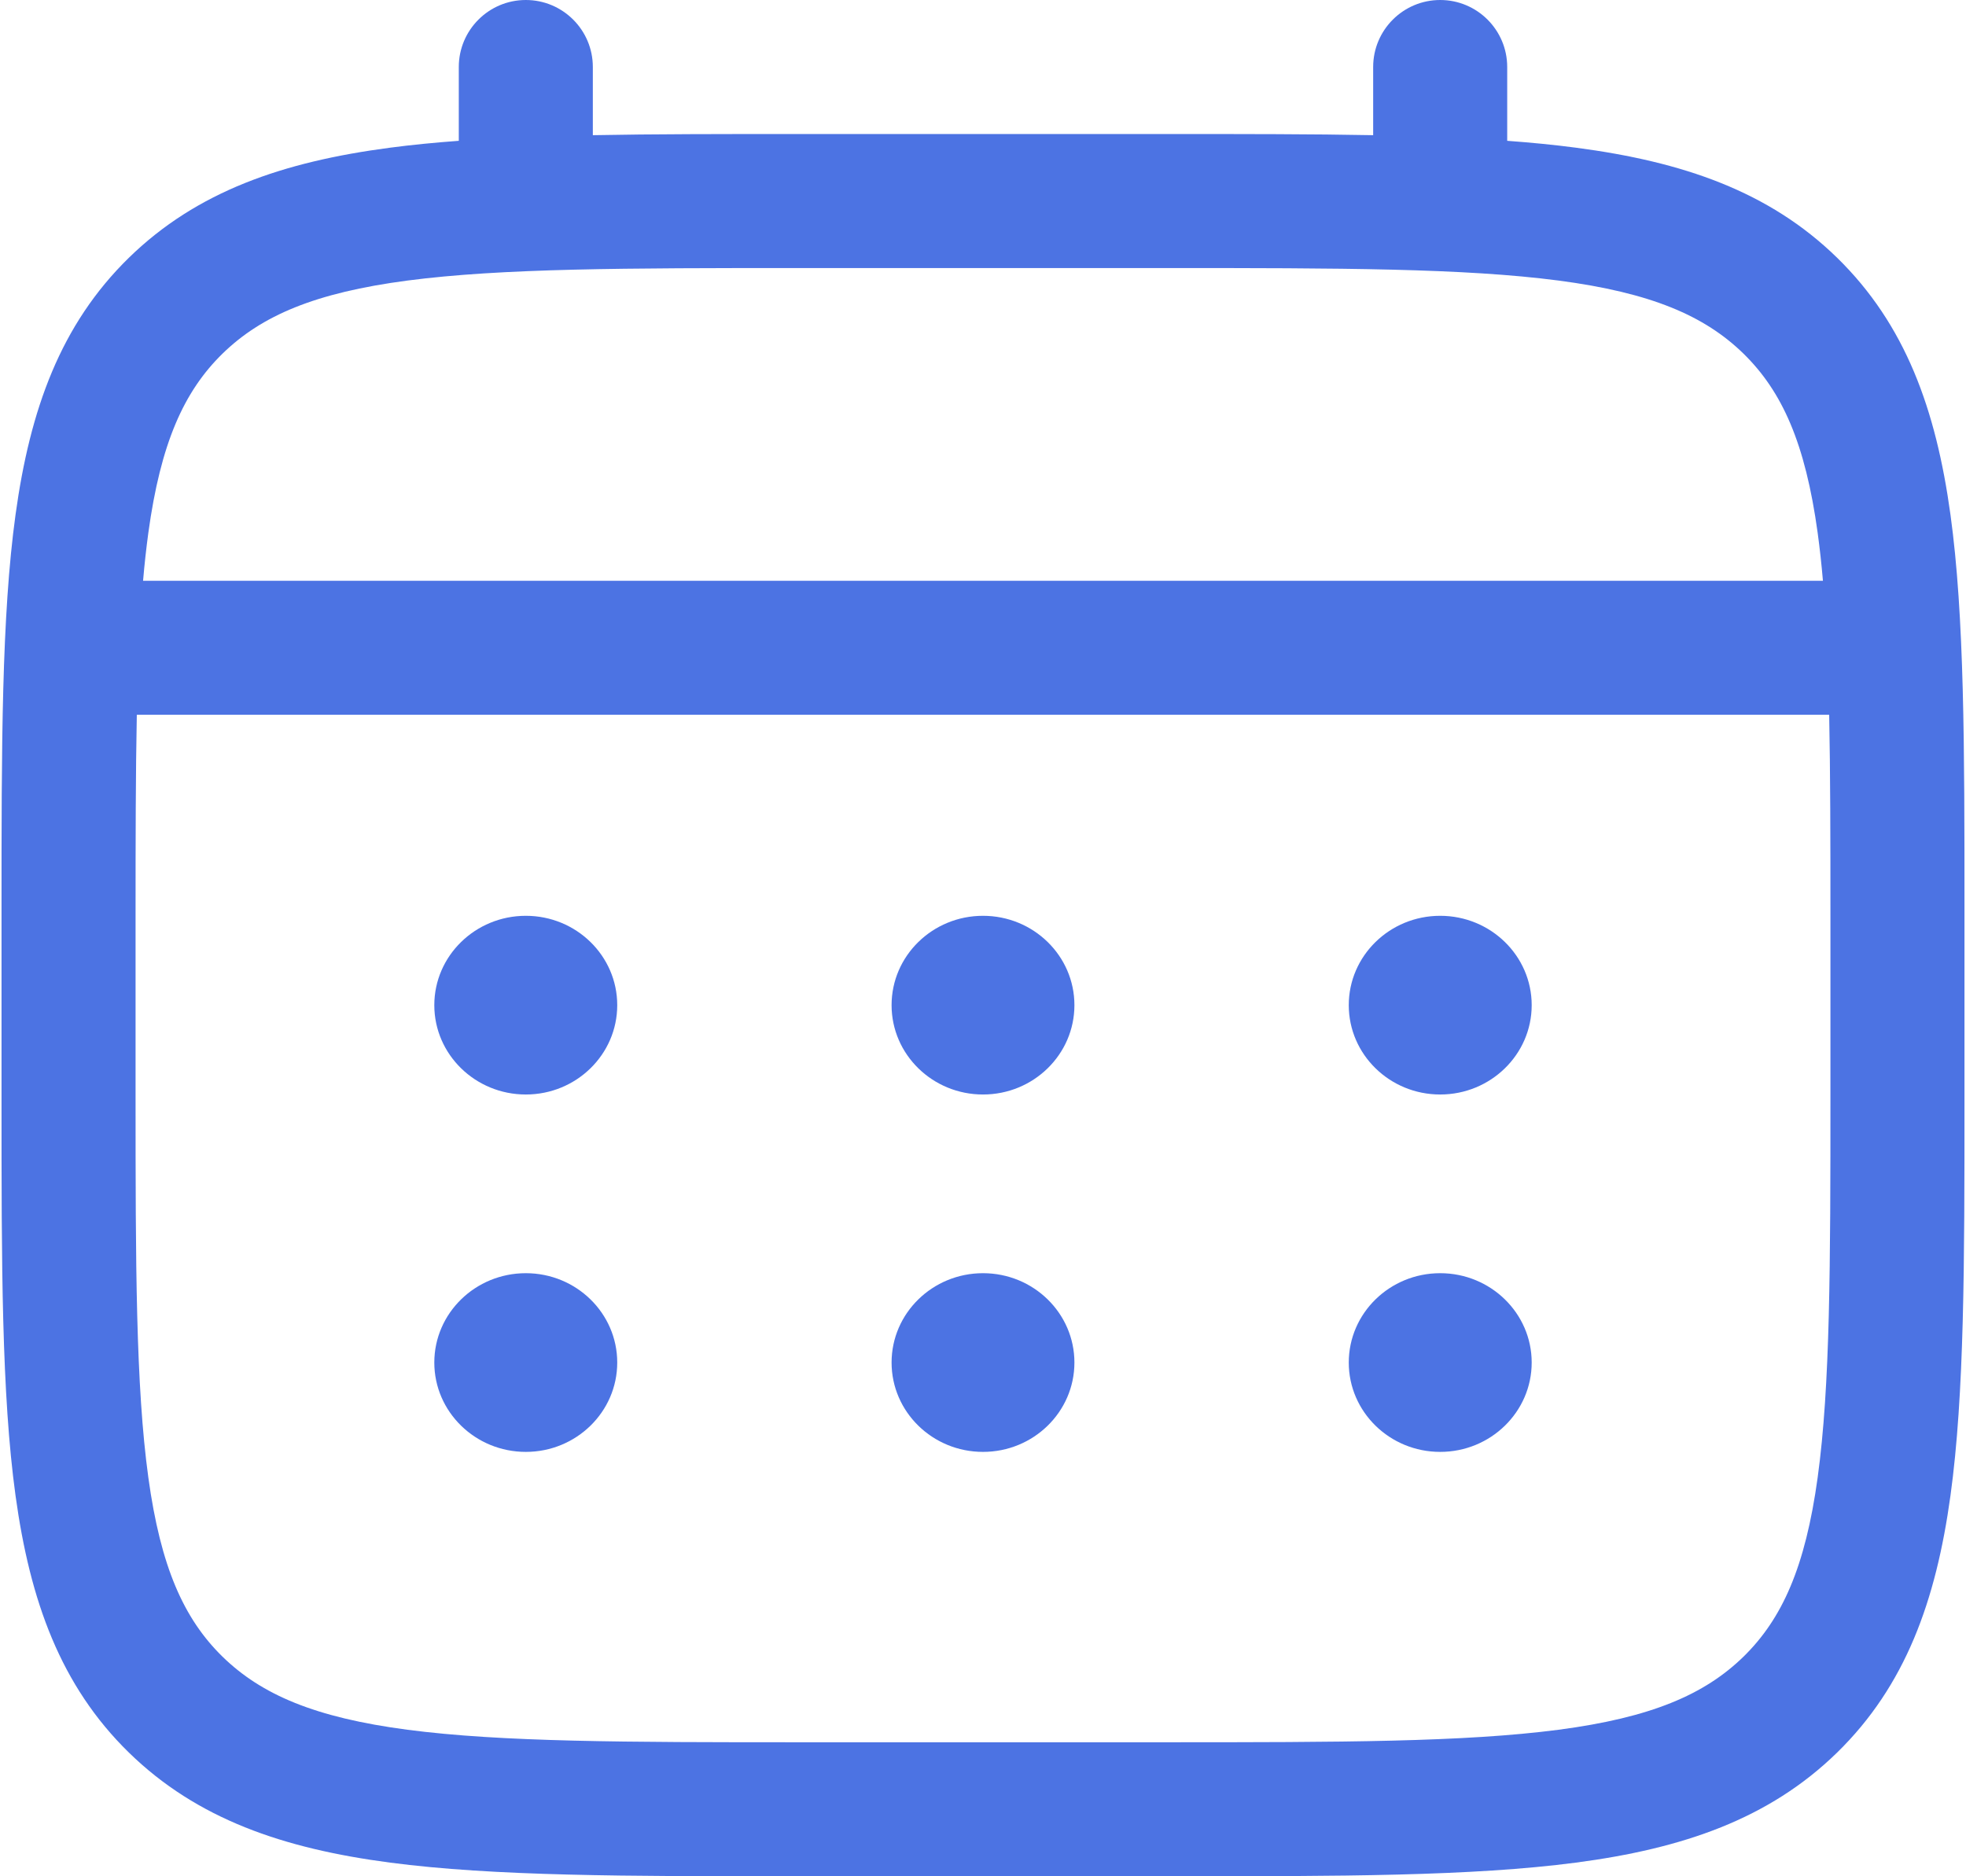 <svg width="22" height="21" viewBox="0 0 22 21" fill="none" xmlns="http://www.w3.org/2000/svg">
<path fill-rule="evenodd" clip-rule="evenodd" d="M5.884 0C6.298 0 6.634 0.336 6.634 0.75V1.513C7.316 1.5 8.069 1.5 8.898 1.5L8.954 1.5H13.046L13.102 1.5H13.102C13.931 1.5 14.684 1.5 15.366 1.513V0.75C15.366 0.336 15.702 0 16.116 0C16.53 0 16.866 0.336 16.866 0.75V1.576C17.137 1.596 17.393 1.621 17.635 1.653C18.83 1.81 19.795 2.14 20.558 2.885C21.323 3.633 21.664 4.583 21.826 5.759C21.983 6.899 21.983 8.356 21.983 10.192V10.25V12.25V12.308C21.983 14.144 21.983 15.601 21.826 16.741C21.664 17.917 21.323 18.867 20.558 19.615C19.795 20.36 18.83 20.69 17.635 20.847C16.472 21 14.984 21 13.102 21H13.046H8.954H8.898C7.016 21 5.528 21 4.365 20.847C3.17 20.69 2.205 20.36 1.442 19.615C0.677 18.867 0.336 17.917 0.174 16.741C0.017 15.601 0.017 14.144 0.017 12.308V12.308V12.25V10.25V10.192V10.192C0.017 8.356 0.017 6.899 0.174 5.759C0.336 4.583 0.677 3.633 1.442 2.885C2.205 2.14 3.17 1.81 4.365 1.653C4.607 1.621 4.863 1.596 5.134 1.576V0.75C5.134 0.336 5.47 0 5.884 0ZM4.56 3.14C3.526 3.276 2.927 3.532 2.49 3.958C2.057 4.382 1.798 4.96 1.66 5.963C1.637 6.133 1.617 6.311 1.601 6.5H20.399C20.383 6.311 20.363 6.133 20.34 5.963C20.202 4.96 19.943 4.382 19.51 3.958C19.073 3.532 18.474 3.276 17.44 3.14C16.386 3.002 14.997 3 13.046 3H8.954C7.003 3 5.614 3.002 4.56 3.14ZM1.517 10.25C1.517 9.396 1.518 8.652 1.531 8H20.469C20.482 8.652 20.483 9.396 20.483 10.25V12.25C20.483 14.157 20.481 15.511 20.34 16.537C20.202 17.54 19.943 18.118 19.51 18.542C19.073 18.968 18.474 19.224 17.44 19.36C16.386 19.498 14.997 19.5 13.046 19.5H8.954C7.003 19.5 5.614 19.498 4.56 19.36C3.526 19.224 2.927 18.968 2.49 18.542C2.057 18.118 1.798 17.54 1.66 16.537C1.519 15.511 1.517 14.157 1.517 12.25V10.25ZM16.116 12.25C16.681 12.25 17.14 11.802 17.14 11.25C17.14 10.698 16.681 10.25 16.116 10.25C15.551 10.25 15.093 10.698 15.093 11.25C15.093 11.802 15.551 12.25 16.116 12.25ZM16.116 16.25C16.681 16.25 17.14 15.802 17.14 15.25C17.14 14.698 16.681 14.25 16.116 14.25C15.551 14.25 15.093 14.698 15.093 15.25C15.093 15.802 15.551 16.25 16.116 16.25ZM12.023 11.25C12.023 11.802 11.565 12.25 11 12.25C10.435 12.25 9.977 11.802 9.977 11.25C9.977 10.698 10.435 10.25 11 10.25C11.565 10.25 12.023 10.698 12.023 11.25ZM12.023 15.25C12.023 15.802 11.565 16.25 11 16.25C10.435 16.25 9.977 15.802 9.977 15.25C9.977 14.698 10.435 14.25 11 14.25C11.565 14.25 12.023 14.698 12.023 15.25ZM5.884 12.25C6.449 12.25 6.907 11.802 6.907 11.25C6.907 10.698 6.449 10.25 5.884 10.25C5.319 10.25 4.86 10.698 4.86 11.25C4.86 11.802 5.319 12.25 5.884 12.25ZM5.884 16.25C6.449 16.25 6.907 15.802 6.907 15.25C6.907 14.698 6.449 14.25 5.884 14.25C5.319 14.25 4.86 14.698 4.86 15.25C4.86 15.802 5.319 16.25 5.884 16.25Z" fill="#4C73E3"/>
</svg>
